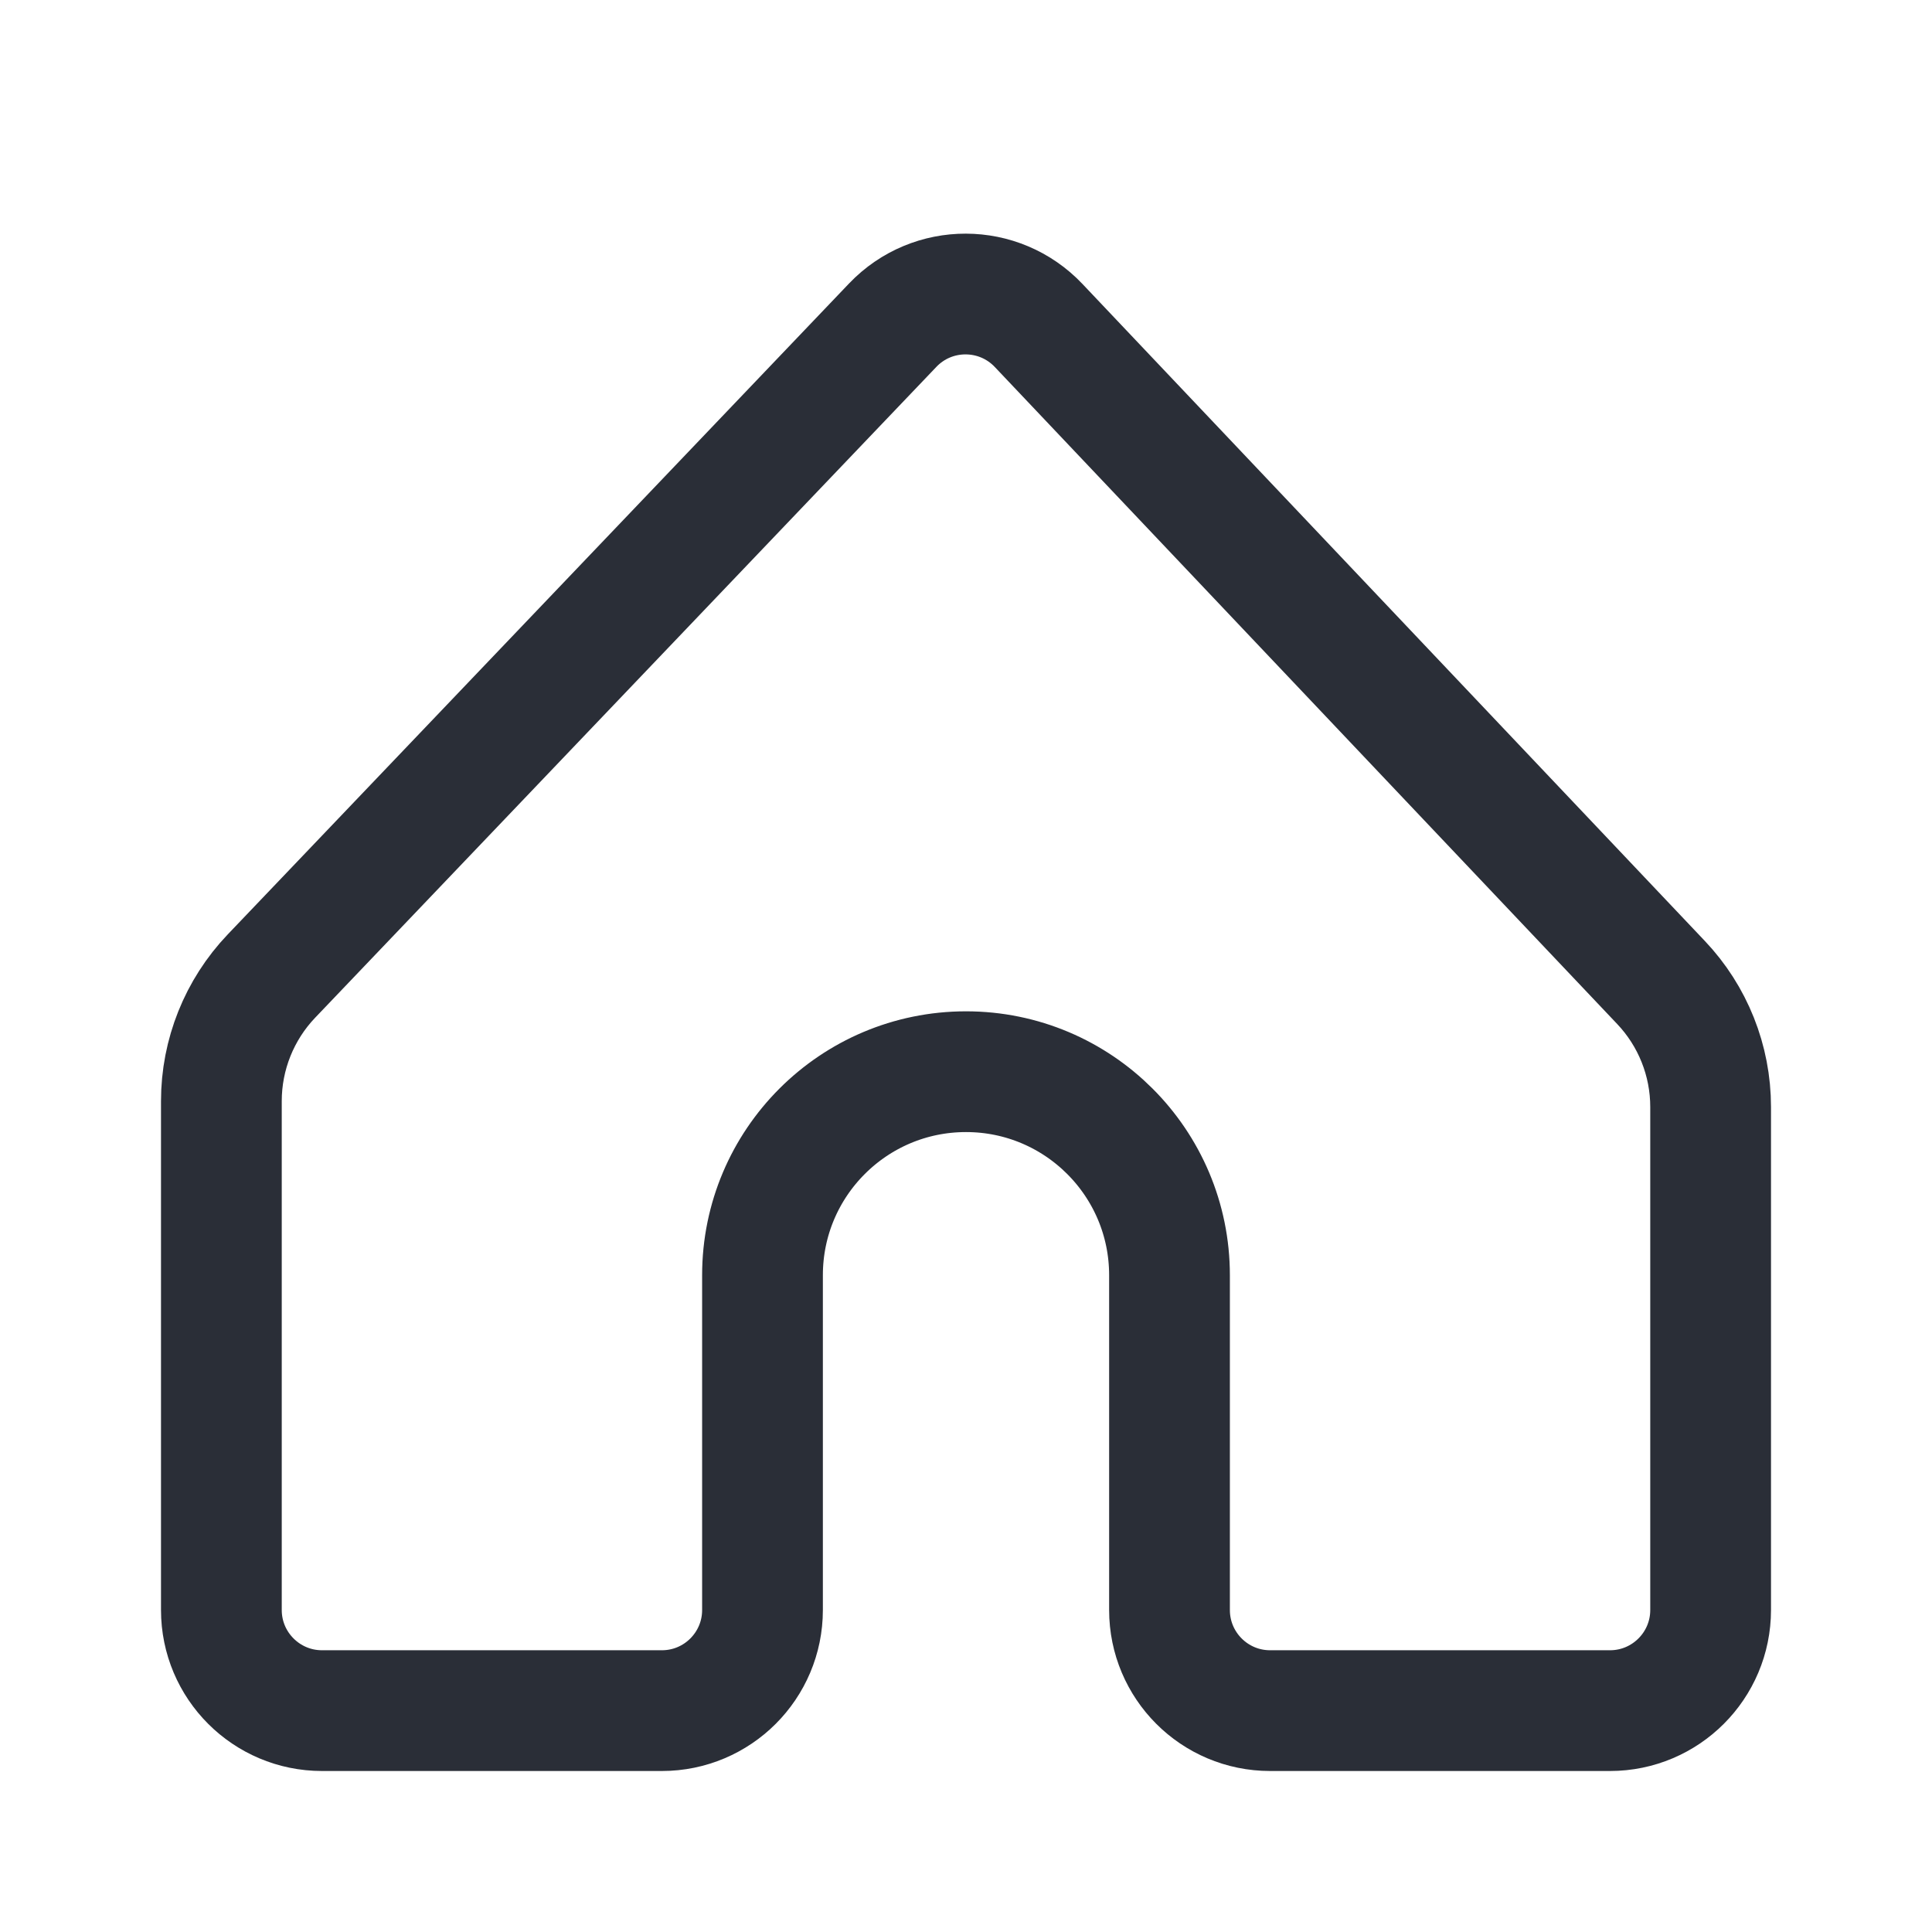 <svg width="24" height="24" viewBox="0 0 24 24" fill="none" xmlns="http://www.w3.org/2000/svg">
<path d="M2.75 20V13.678C2.75 13.1 2.973 12.543 3.372 12.125L11.09 4.039C11.584 3.522 12.41 3.524 12.902 4.043L20.633 12.204C21.029 12.621 21.25 13.175 21.25 13.751V20C21.25 20.69 20.69 21.25 20 21.25H15.778C15.087 21.25 14.528 20.69 14.528 20V15.841C14.528 14.445 13.396 13.313 12 13.313C10.604 13.313 9.472 14.445 9.472 15.841V20C9.472 20.69 8.913 21.25 8.222 21.25H4C3.31 21.25 2.75 20.69 2.75 20Z" stroke="#2A2E37" stroke-width="1.5" stroke-linejoin="round"/>
</svg>
